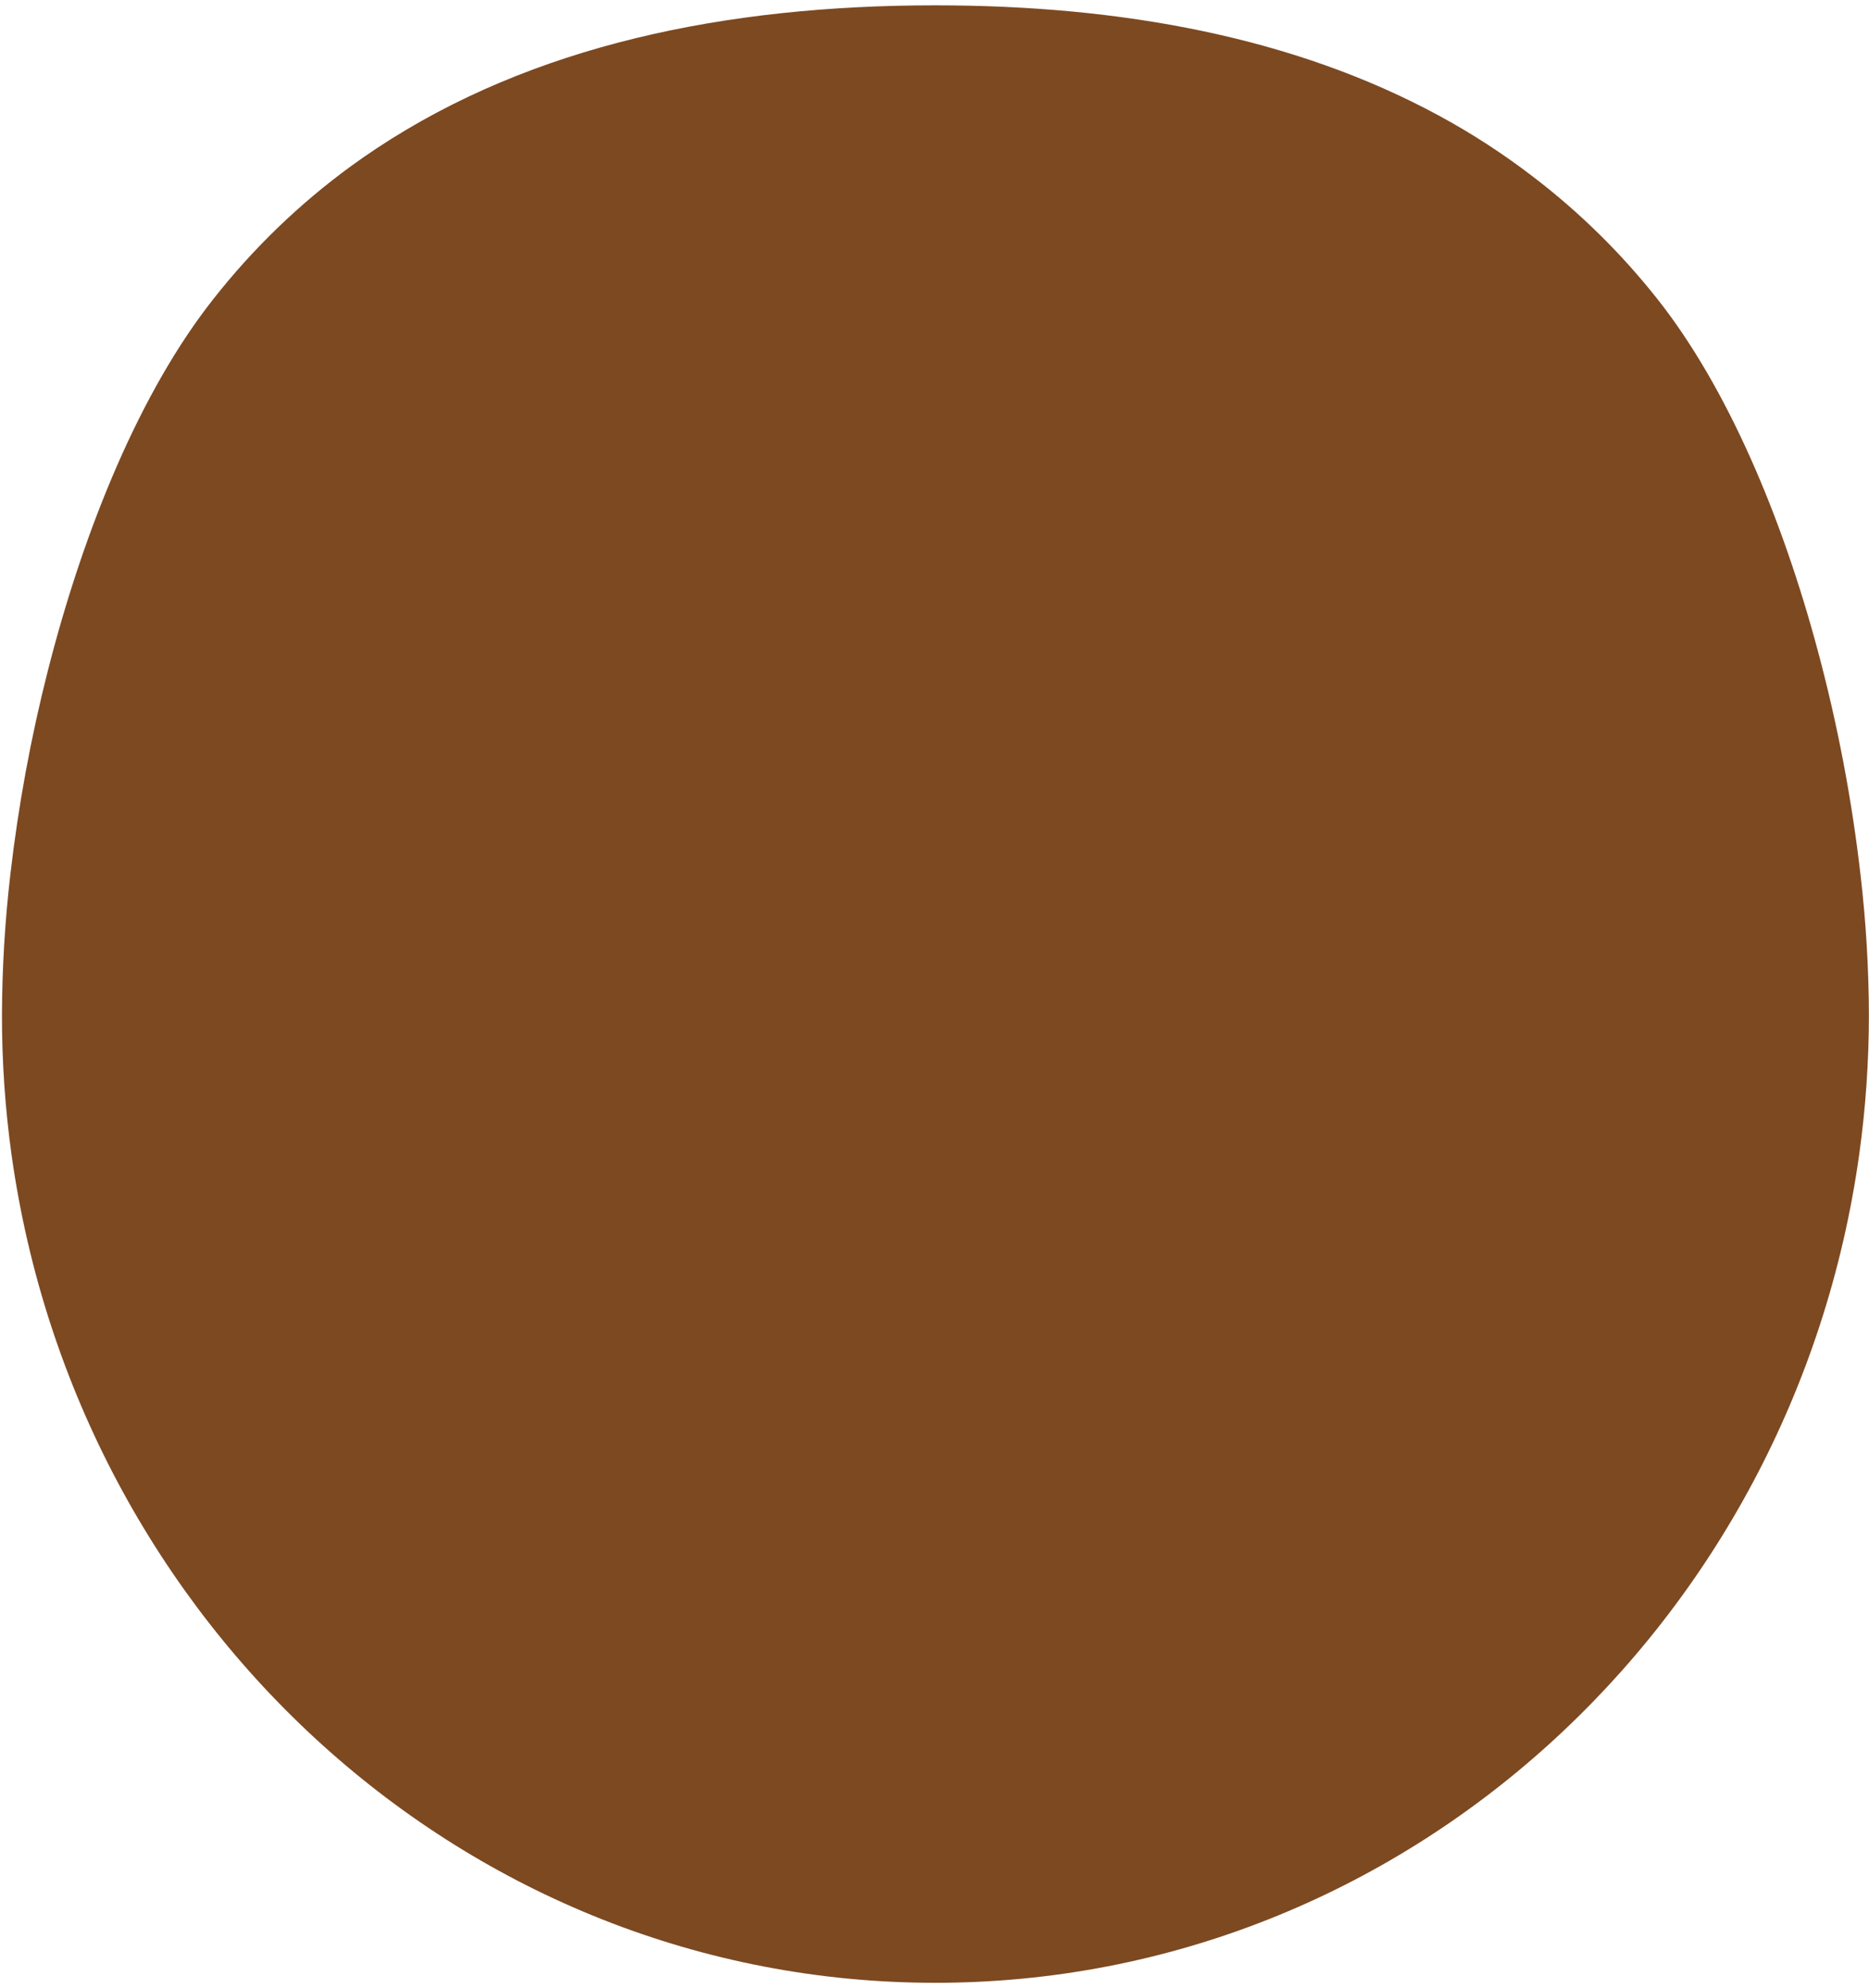 <svg width="346" height="368" viewBox="0 0 346 368" fill="none" xmlns="http://www.w3.org/2000/svg">
<path d="M345.98 187.814C345.981 196.505 345.379 205.186 344.176 213.793C332.048 300.475 260.092 367.044 173.153 367.044C86.213 367.044 14.354 300.553 2.158 213.919C0.95 205.271 0.35 196.548 0.364 187.814C0.396 179.145 0.914 170.484 1.917 161.874C3.381 149.189 5.693 136.617 8.835 124.246C15.589 97.693 26.057 72.347 39.526 55.321C46.863 45.985 55.437 37.712 65.007 30.735C66.55 29.605 68.132 28.514 69.724 27.462C98.563 8.37 134.367 0.987 173.114 0.987C207.49 0.987 239.532 6.831 266.45 21.442C272.524 24.735 278.331 28.507 283.817 32.722C292.387 39.265 300.114 46.863 306.818 55.34C319.669 71.588 329.829 95.413 336.563 120.603C340.201 134.183 342.832 148.017 344.436 161.991C345.436 170.562 345.951 179.184 345.98 187.814Z" fill="#7D4921"/>
</svg>
